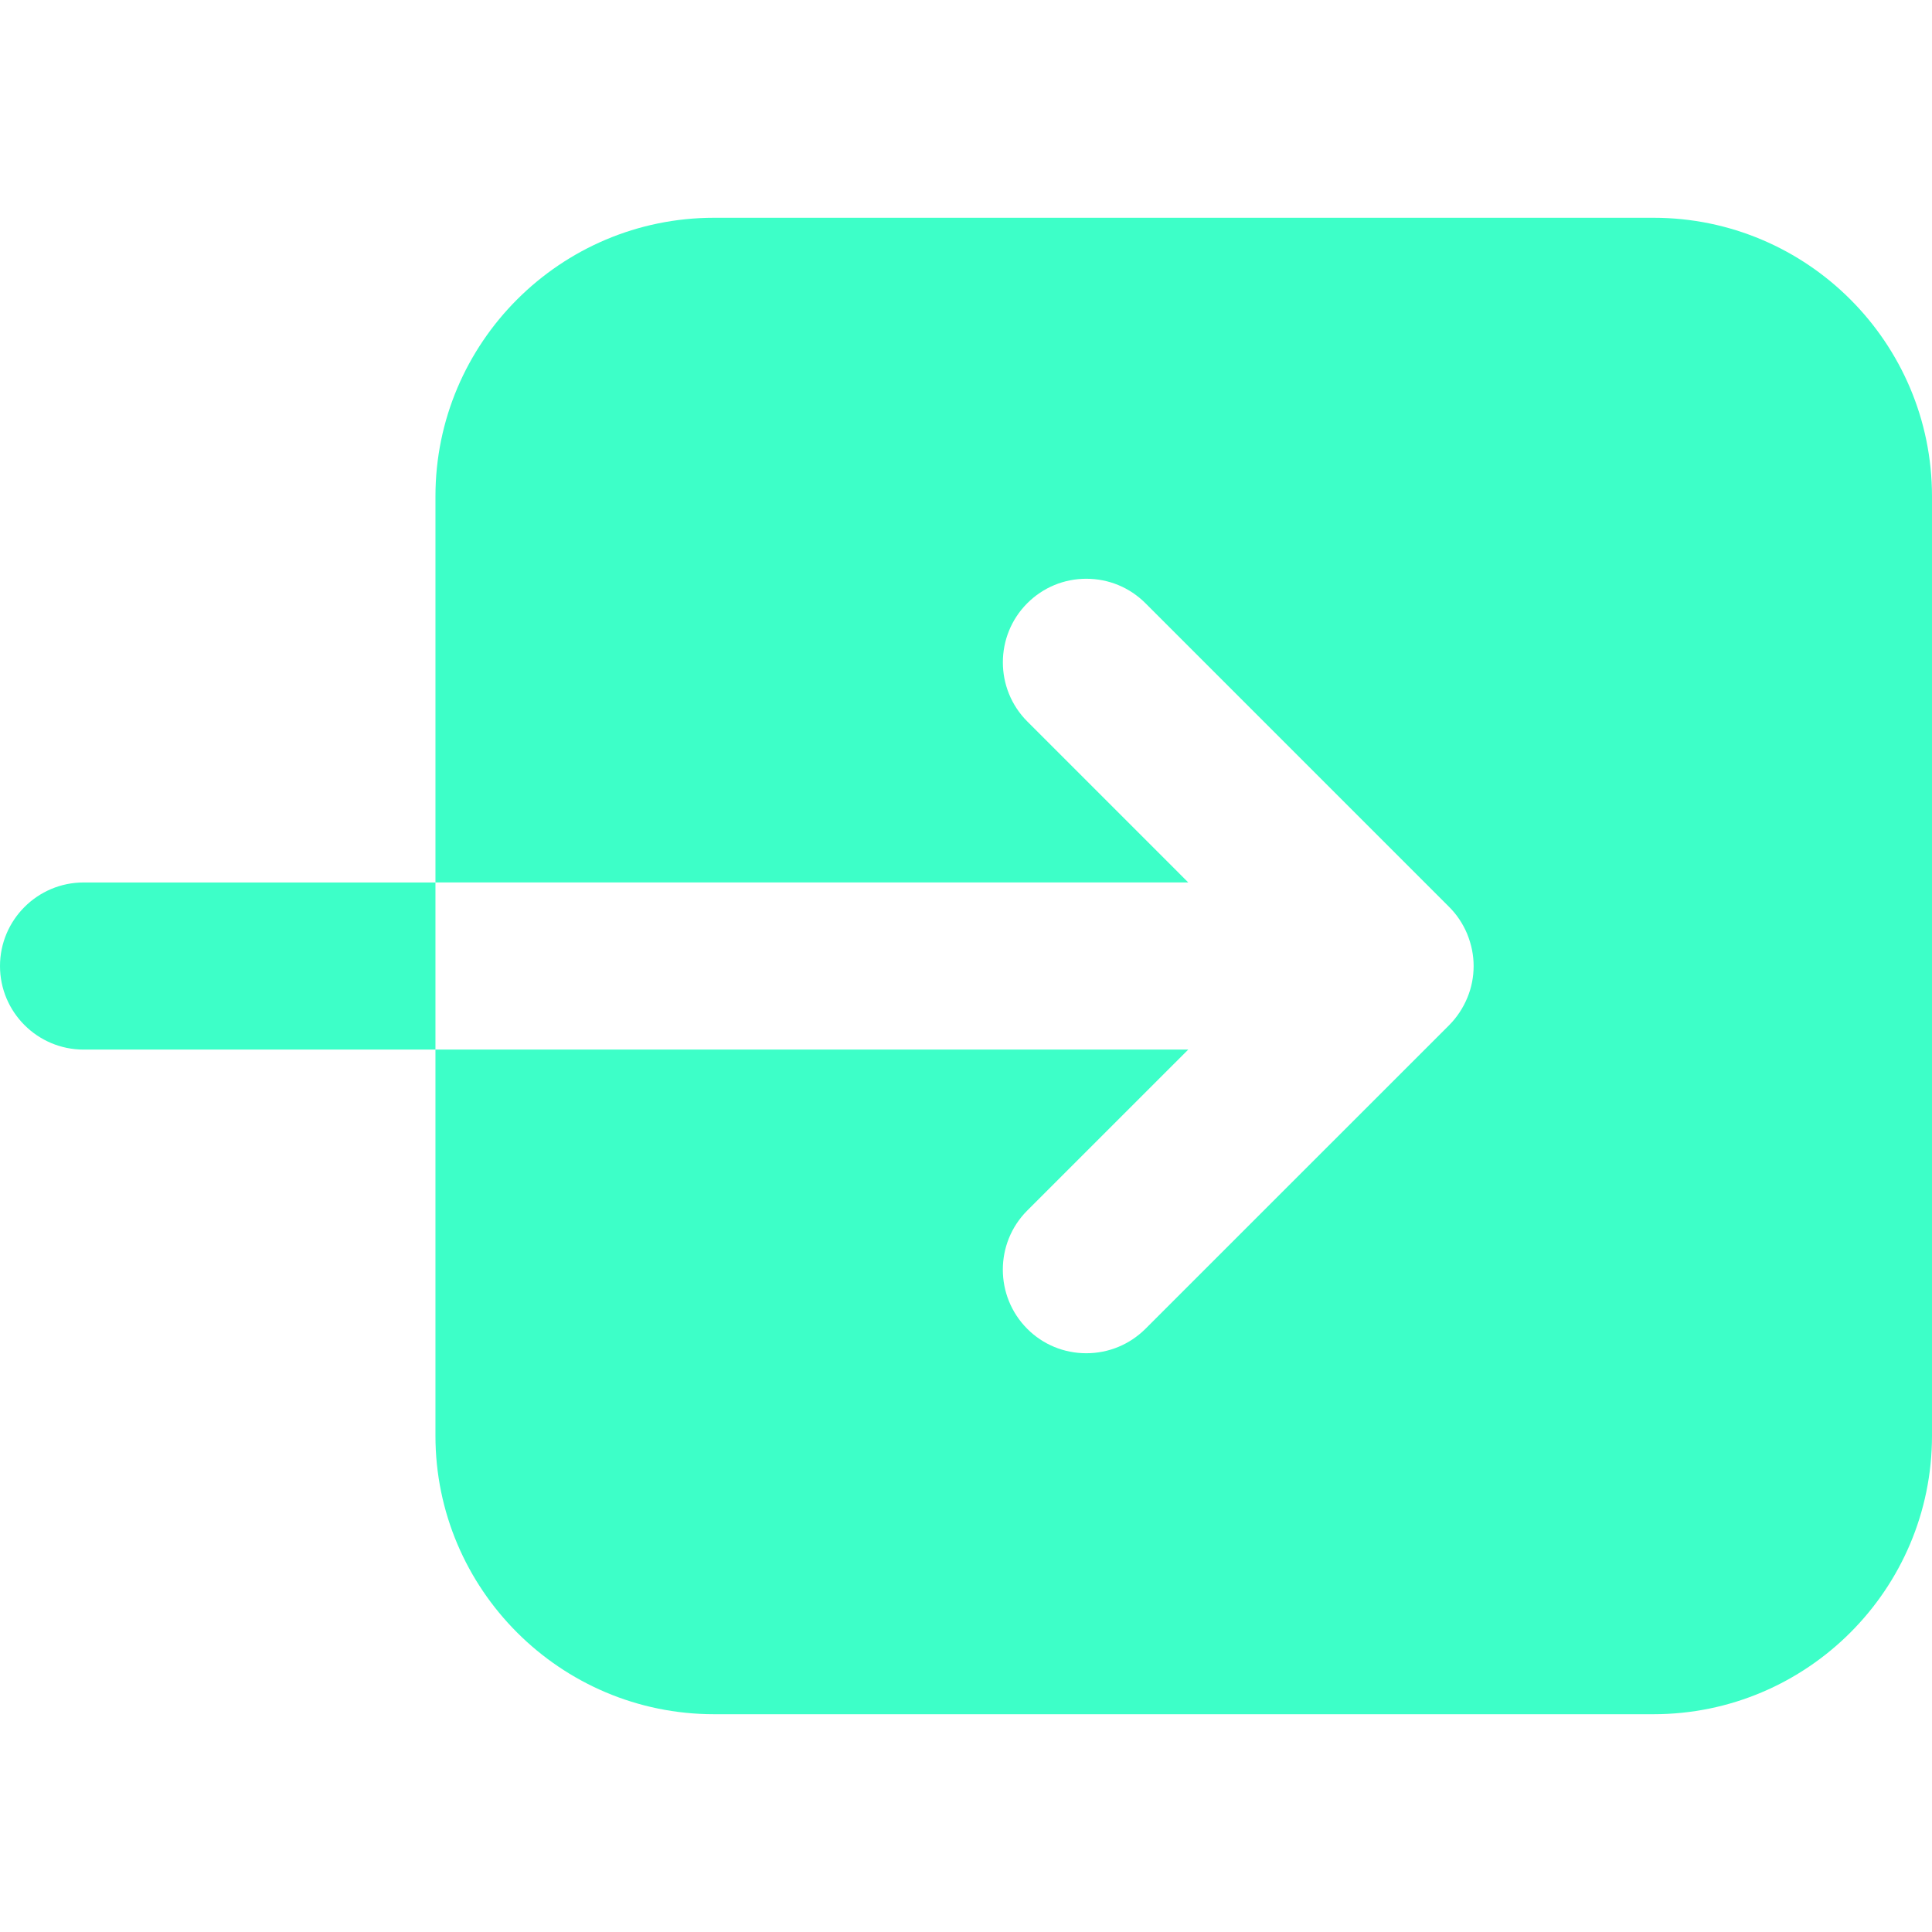 <?xml version="1.0"?>
<svg xmlns="http://www.w3.org/2000/svg" xmlns:xlink="http://www.w3.org/1999/xlink" xmlns:svgjs="http://svgjs.com/svgjs" version="1.1" width="512" height="512" x="0" y="0" viewBox="0 0 392.581 392.581" style="enable-background:new 0 0 512 512" xml:space="preserve" class=""><g>
<g xmlns="http://www.w3.org/2000/svg">
	<g>
		<path d="M16.984,179.318C7.62,179.318,0,186.938,0,196.303c0,9.353,7.614,16.973,16.984,16.973h71.499v-33.958H16.984z" fill="#3dffc8" data-original="#000000" style="" class=""/>
		<path d="M335.992,44.252H145.091c-31.213,0-56.607,25.382-56.607,56.589v1.771v76.699h152.969l-32.714-32.717    c-6.611-6.623-6.611-17.396,0-24.016c3.207-3.207,7.464-4.975,11.998-4.975c4.551,0,8.809,1.769,12.021,4.975l61.705,61.708    c1.549,1.543,2.774,3.372,3.65,5.443c0.907,2.23,1.327,4.383,1.327,6.572c0,2.183-0.414,4.339-1.261,6.403    c-0.906,2.181-2.132,4-3.669,5.567l-61.753,61.741c-3.225,3.206-7.494,4.966-12.021,4.966c-4.528,0-8.81-1.76-12.004-4.966    c-6.611-6.636-6.611-17.408,0-24.025l32.72-32.714H88.483v18.572v34.102v25.803c0,31.194,25.395,56.577,56.607,56.577h190.901    c31.213,0,56.589-25.383,56.589-56.577V100.848C392.581,69.634,367.205,44.252,335.992,44.252z" fill="#3dffc8" data-original="#000000" style="" class=""/>
	</g>
</g>
<g xmlns="http://www.w3.org/2000/svg">
</g>
<g xmlns="http://www.w3.org/2000/svg">
</g>
<g xmlns="http://www.w3.org/2000/svg">
</g>
<g xmlns="http://www.w3.org/2000/svg">
</g>
<g xmlns="http://www.w3.org/2000/svg">
</g>
<g xmlns="http://www.w3.org/2000/svg">
</g>
<g xmlns="http://www.w3.org/2000/svg">
</g>
<g xmlns="http://www.w3.org/2000/svg">
</g>
<g xmlns="http://www.w3.org/2000/svg">
</g>
<g xmlns="http://www.w3.org/2000/svg">
</g>
<g xmlns="http://www.w3.org/2000/svg">
</g>
<g xmlns="http://www.w3.org/2000/svg">
</g>
<g xmlns="http://www.w3.org/2000/svg">
</g>
<g xmlns="http://www.w3.org/2000/svg">
</g>
<g xmlns="http://www.w3.org/2000/svg">
</g>
</g></svg>
